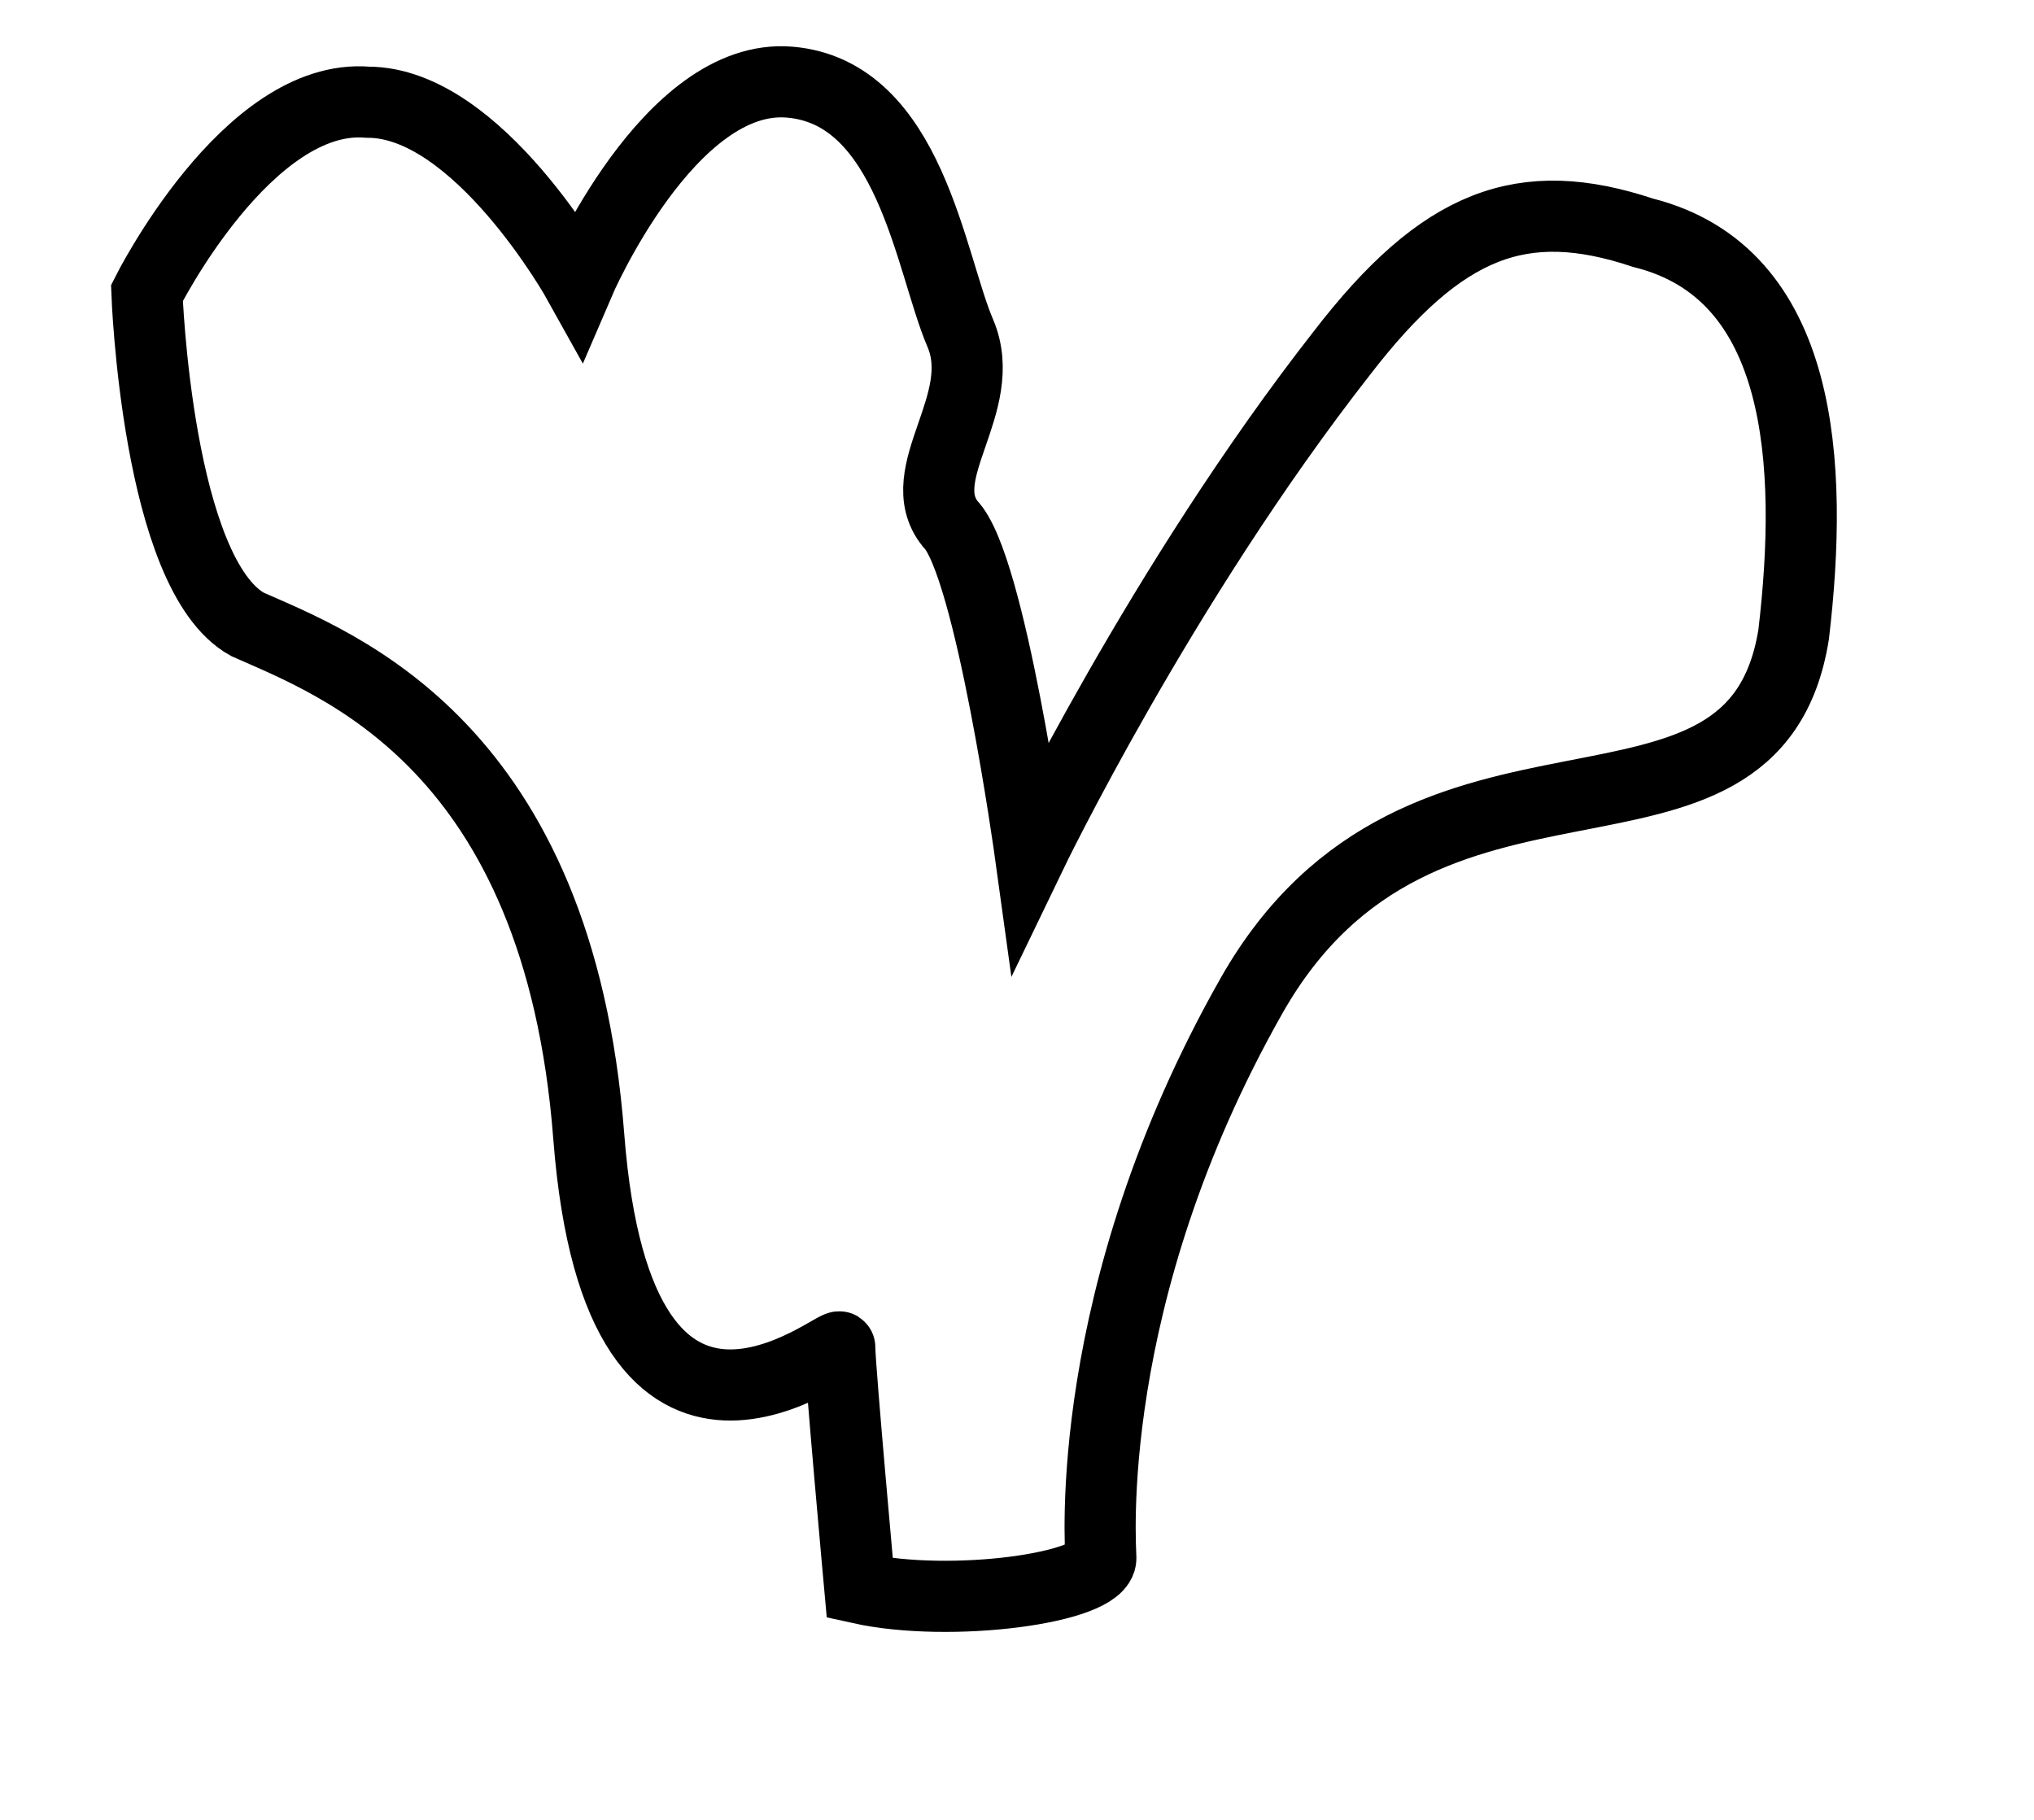 <?xml version="1.0" encoding="UTF-8" standalone="no"?>
<!-- Created with Inkscape (http://www.inkscape.org/) -->
<svg
   xmlns:svg="http://www.w3.org/2000/svg"
   xmlns="http://www.w3.org/2000/svg"
   version="1.0"
   width="19pt"
   height="17pt"
   id="svg7784">
  <defs
     id="defs7786" />
  <g
     id="layer1">
    <path
       d="M 7.333,14.154 C 6.958,9.277 4.206,8.276 3.081,7.776 C 1.955,7.151 1.83,3.649 1.83,3.649 C 1.83,3.649 3.081,1.148 4.581,1.273 C 5.957,1.273 7.208,3.524 7.208,3.524 C 7.208,3.524 8.333,0.898 9.834,1.023 C 11.335,1.148 11.585,3.274 11.96,4.149 C 12.335,5.025 11.335,5.9 11.835,6.525 C 12.335,7.026 12.835,10.652 12.835,10.652 C 12.835,10.652 14.461,7.276 16.712,4.399 C 17.963,2.774 18.963,2.399 20.464,2.899 C 22.465,3.399 22.59,5.775 22.34,7.901 C 21.839,11.028 17.713,8.651 15.587,12.403 C 13.461,16.155 13.711,19.281 13.711,19.406 C 13.711,19.782 11.835,20.032 10.709,19.782 C 10.709,19.782 10.459,17.03 10.459,16.78 C 10.459,16.655 7.708,19.031 7.333,14.154 z "
       style="font-size:7px;letter-spacing:0;word-spacing:0;fill:none;stroke:#000000;stroke-width:0.886;stroke-miterlimit:3.864;font-family:Arial"
       id="path14502" />
  </g>
</svg>
